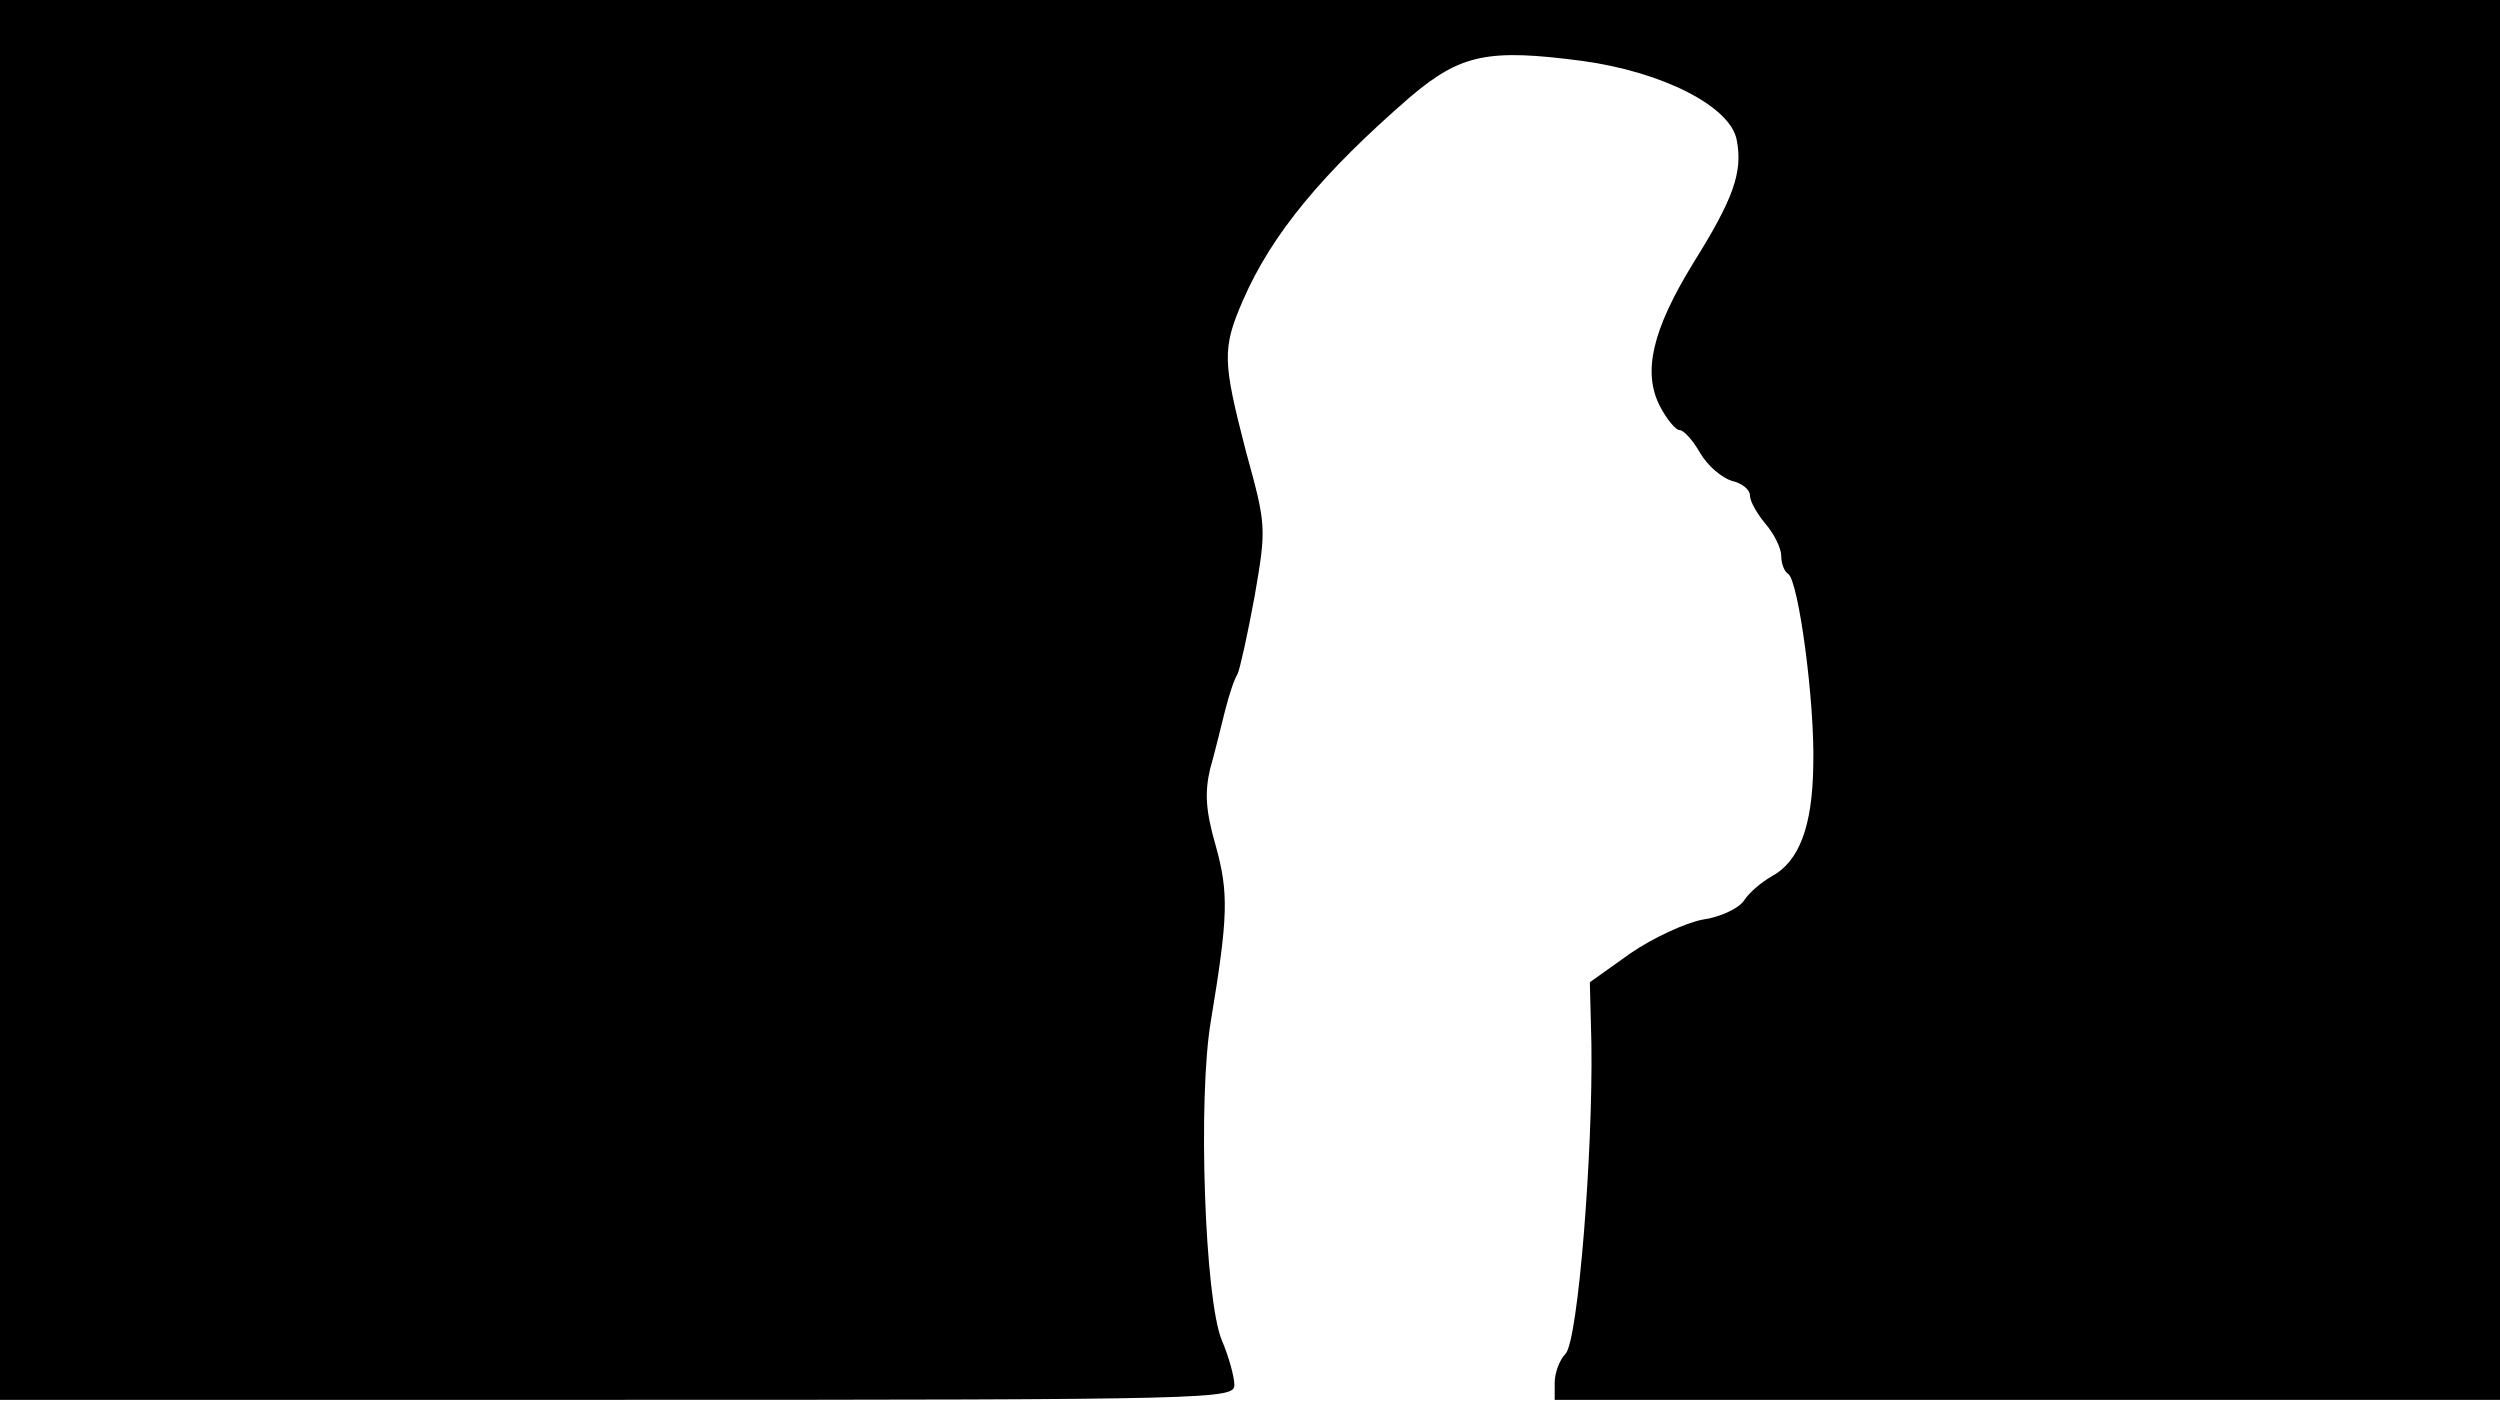 <svg version="1.0" xmlns="http://www.w3.org/2000/svg"
 width="668px" style="transform:scale(1,1.001);" height="375.75px" viewBox="0 0 320 180"
 preserveAspectRatio="xMidYMid meet">
<g transform="translate(0,180) scale(0.1,-0.1)"
fill="#000000" stroke="none">
<path d="M0 905 l0 -895 790 0 c766 0 790 1 790 19 0 10 -7 36 -16 57 -22 52 -31 311
-14 409 22 133 23 163 6 224 -13 45 -14 68 -7 98 6 21 14 54 19 74 5 20 12 41
16 47 3 6 13 51 22 100 15 87 15 90 -11 184 -30 116 -31 132 -4 194 37 85 102
163 214 260 65 55 100 62 221 46 102 -14 189 -58 197 -101 8 -41 -4 -75 -56
-158 -52 -85 -65 -139 -42 -183 9 -17 20 -30 25 -30 5 0 17 -13 26 -29 10 -17
28 -32 41 -36 13 -3 23 -11 23 -19 0 -7 9 -23 20 -36 11 -13 20 -31 20 -41 0
-10 4 -20 9 -23 13 -9 34 -162 32 -244 -1 -79 -18 -124 -54 -143 -12 -7 -28
-20 -35 -31 -7 -10 -31 -21 -53 -24 -21 -4 -63 -23 -92 -43 l-52 -37 2 -79 c2
-139 -17 -378 -33 -396 -8 -8 -14 -25 -14 -37 l0 -22 605 0 605 0 0 895 0 895
-1600 0 -1600 0 0 -895z"/>
</g>
</svg>
